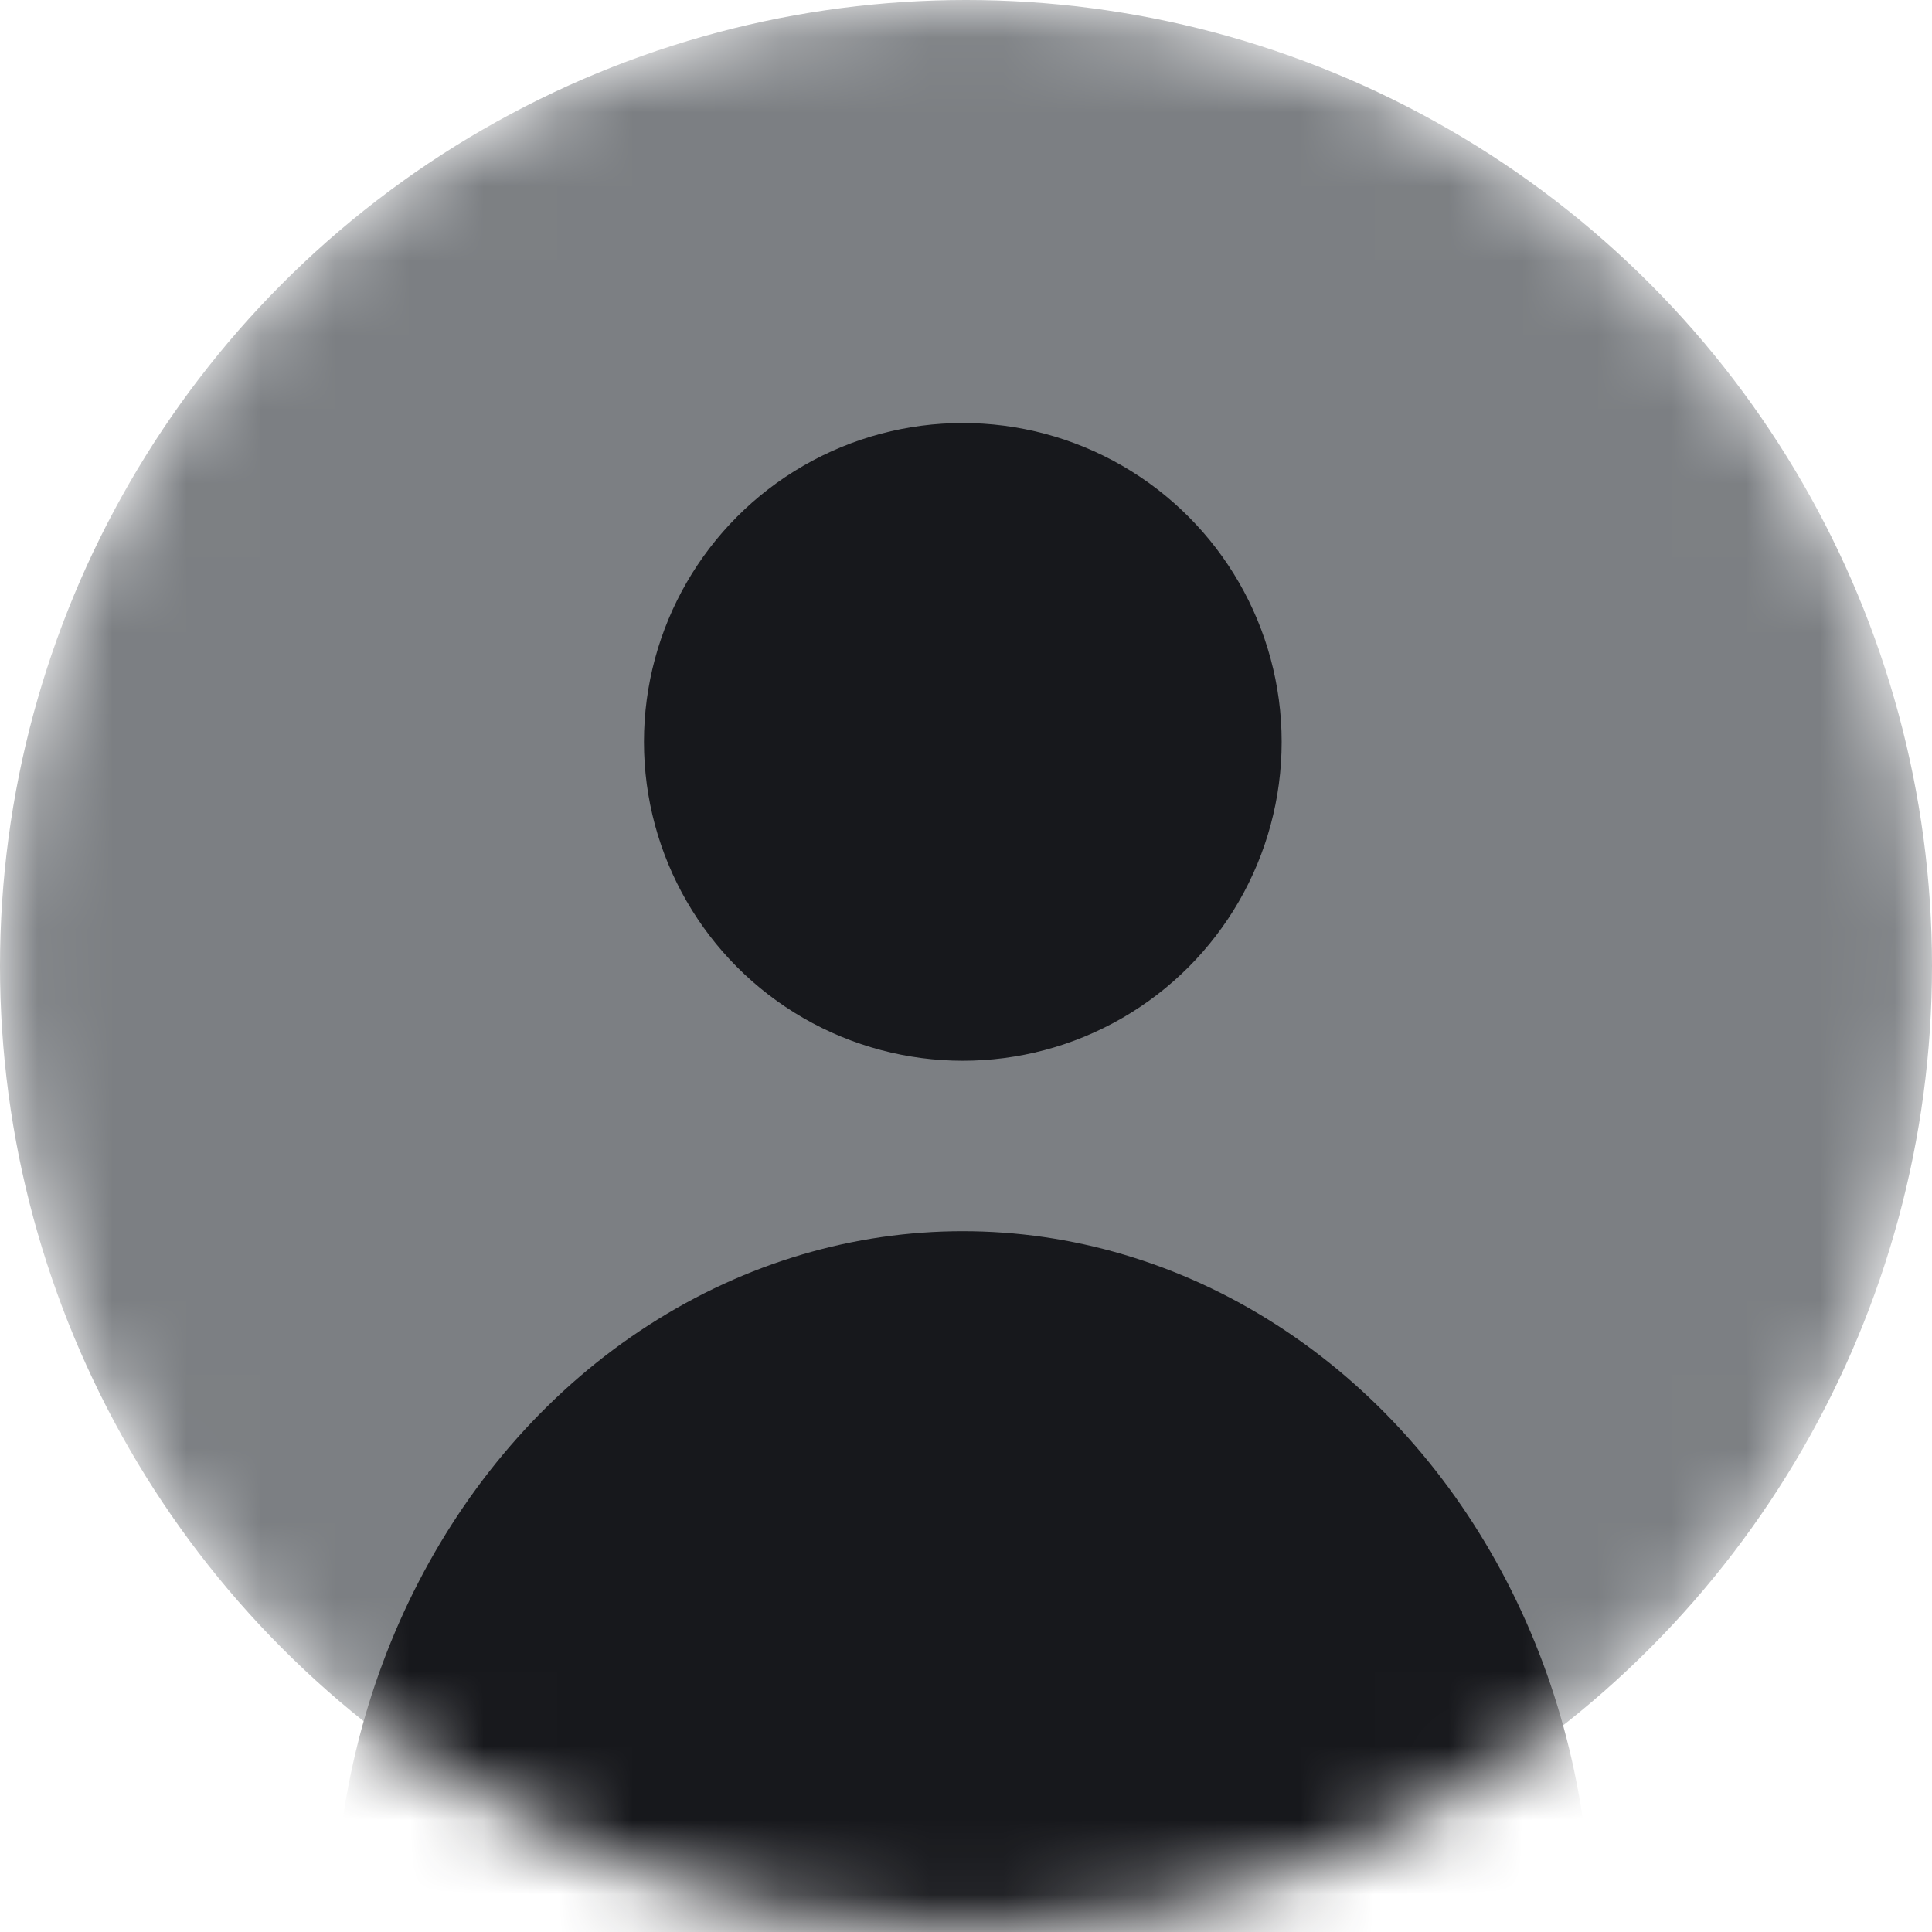 <svg width="26" height="26" viewBox="0 0 26 26" fill="none" xmlns="http://www.w3.org/2000/svg">
<mask id="mask0_3053_13703" style="mask-type:alpha" maskUnits="userSpaceOnUse" x="0" y="0" width="26" height="26">
<circle cx="13" cy="13" r="13" fill="#480522"/>
</mask>
<g mask="url(#mask0_3053_13703)">
<circle cx="13" cy="13" r="13" fill="#7C7F83"/>
<circle cx="12.957" cy="9.984" r="4.291" fill="#17181C"/>
<ellipse cx="12.957" cy="26" rx="8.454" ry="9.431" fill="#17181C"/>
</g>
</svg>
